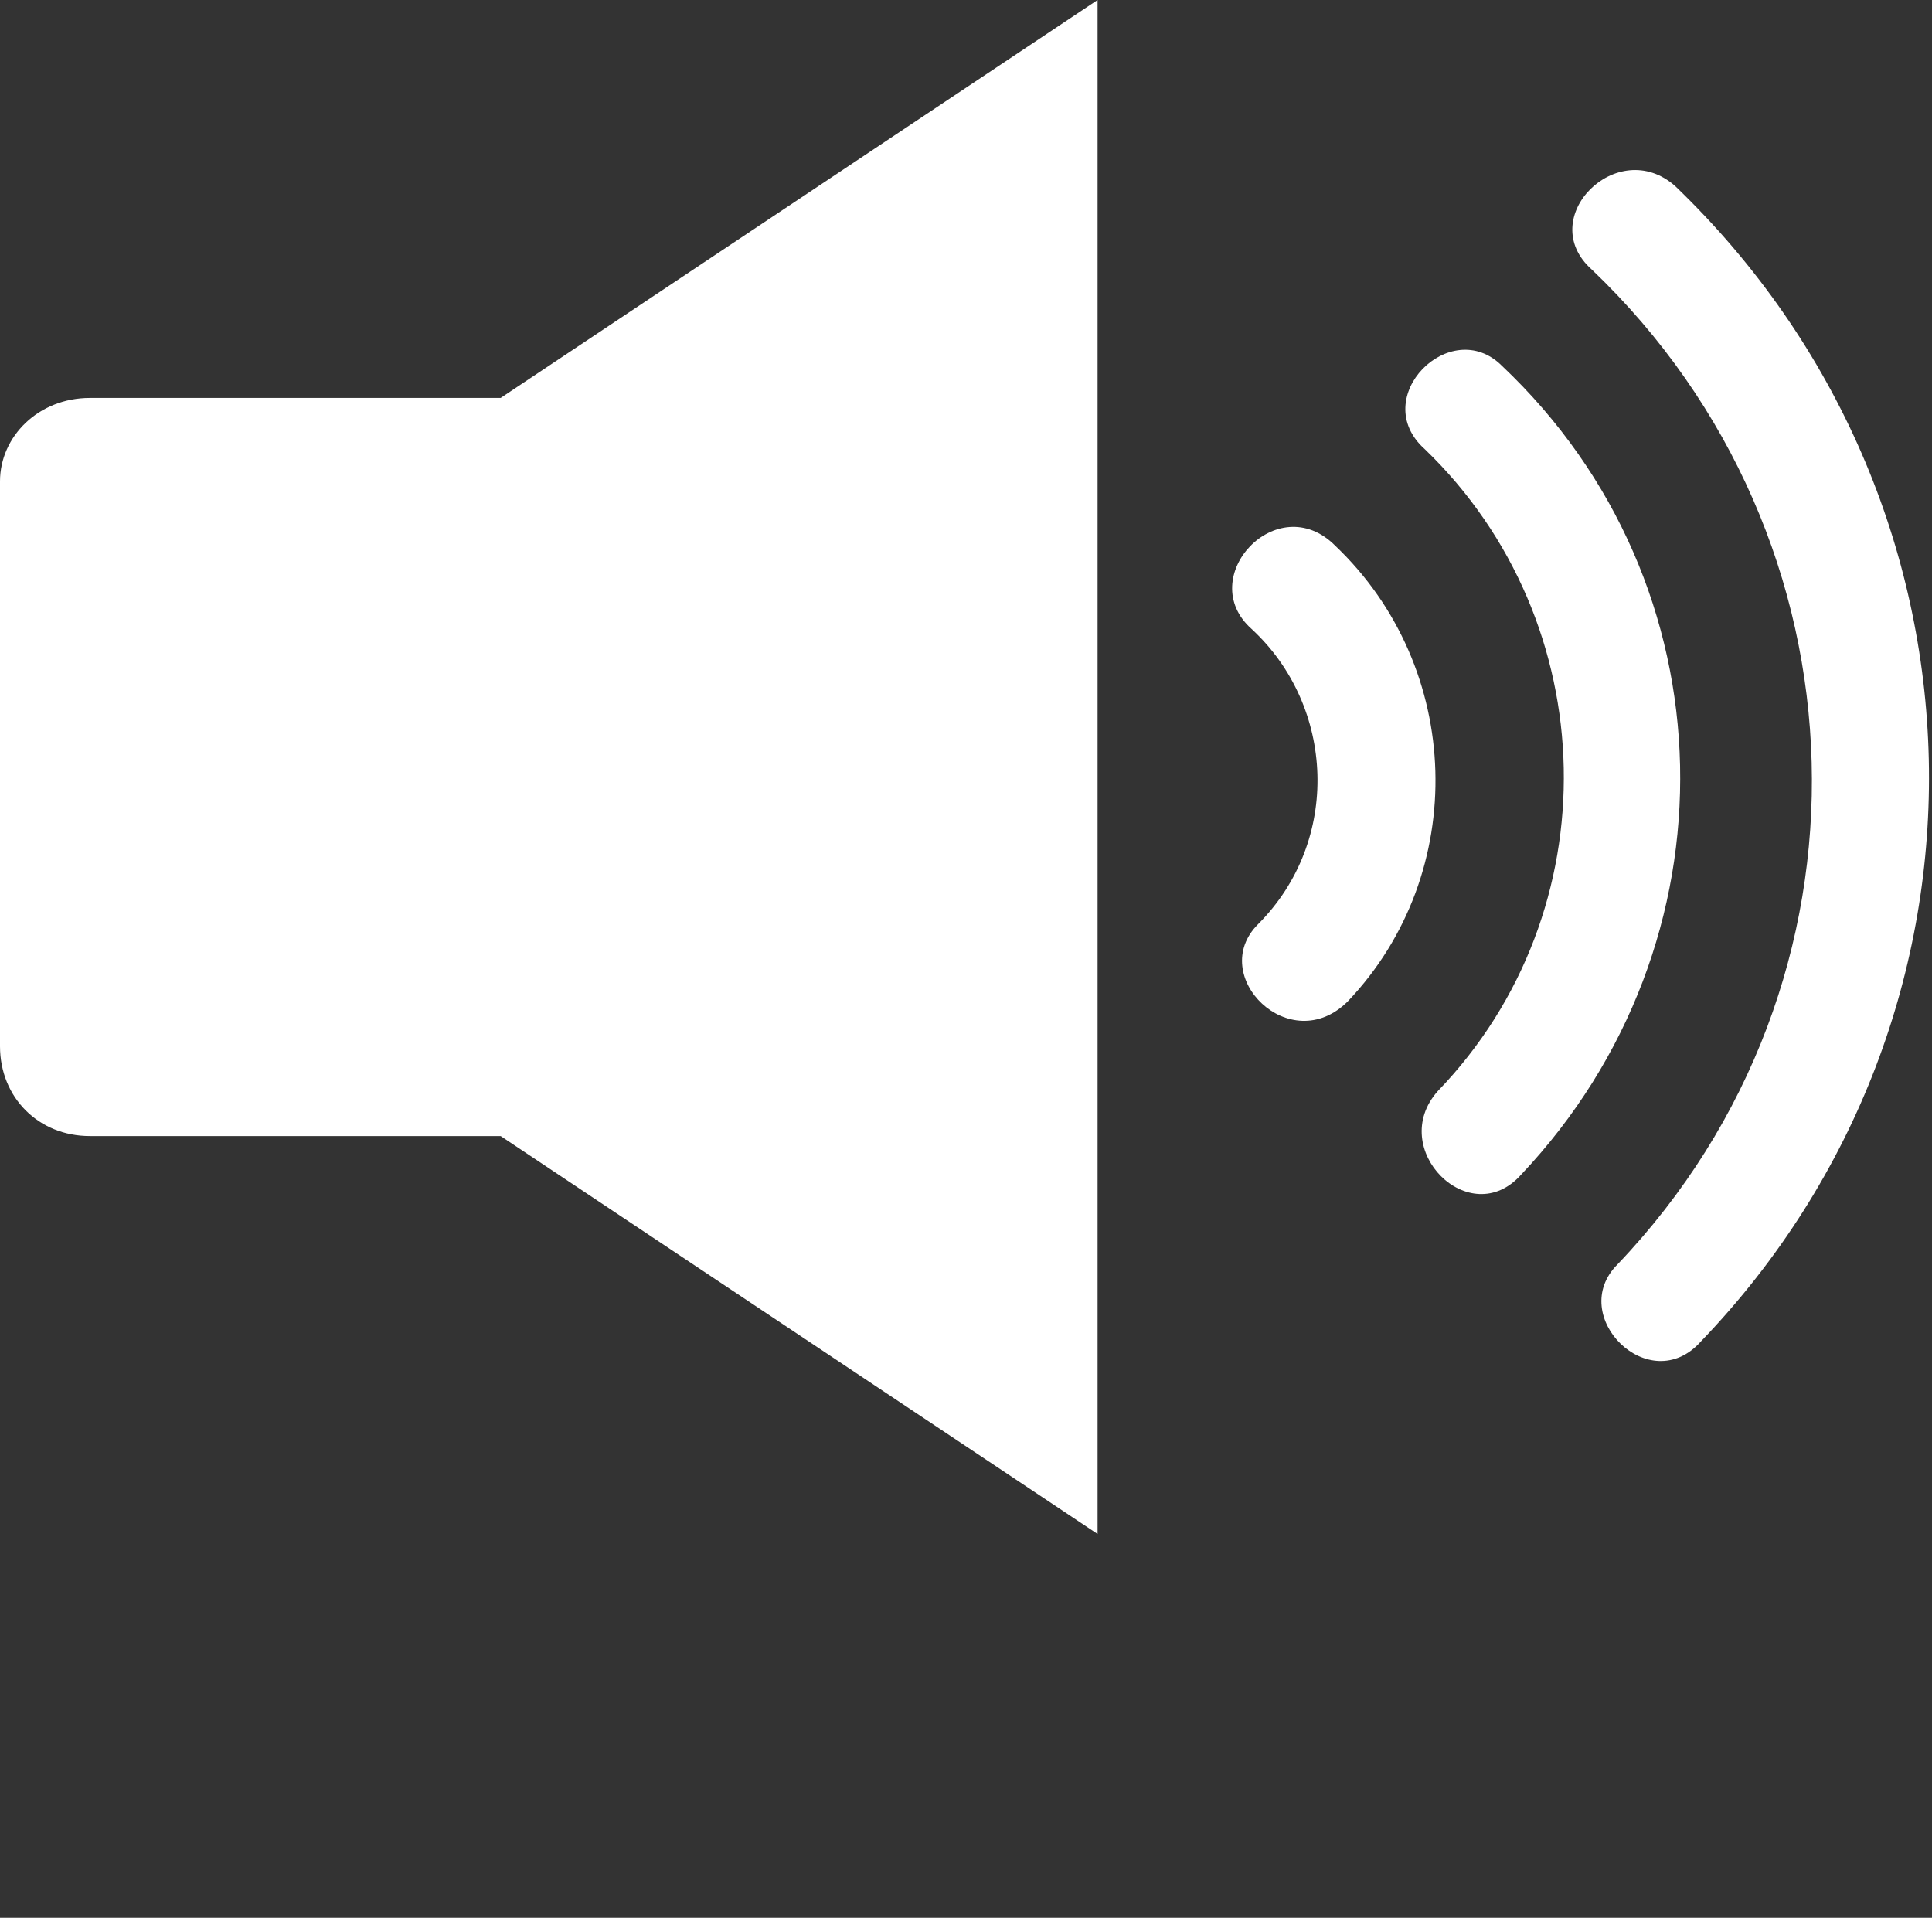 <?xml version="1.0" encoding="utf-8"?>
<!-- Generator: Adobe Illustrator 24.1.0, SVG Export Plug-In . SVG Version: 6.00 Build 0)  -->
<svg version="1.1" id="Layer_1" xmlns="http://www.w3.org/2000/svg" xmlns:xlink="http://www.w3.org/1999/xlink" x="0px" y="0px"
	 viewBox="0 0 301 298.8" style="enable-background:new 0 0 301 298.8;" xml:space="preserve">
<rect x="0" y="0" width="301" height="298.8" fill="#333333" stroke="none"/>
<style type="text/css">
	.st0{fill-rule:evenodd;clip-rule:evenodd;fill:#FFFFFF;}
</style>
<g>
	<path class="st0" d="M14,62h64l93-62c0,80,0,159,0,239l-93-62H14c-8,0-14-6-14-14V75C0,68,6,62,14,62z M196,144c-8,8,5,21,14,12
		c19-20,18-52-2-71c-9-9-22,5-13,13C208,110,209,131,196,144z M252,197c-8,8,5,21,13,12c49-51,47-131-4-180c-9-8-22,5-13,13
		C292,84,294,153,252,197z M224,170c-8,9,5,22,13,13c34-36,33-92-3-126c-8-8-21,5-12,13C250,97,251,142,224,170z"/>
</g>
</svg>
